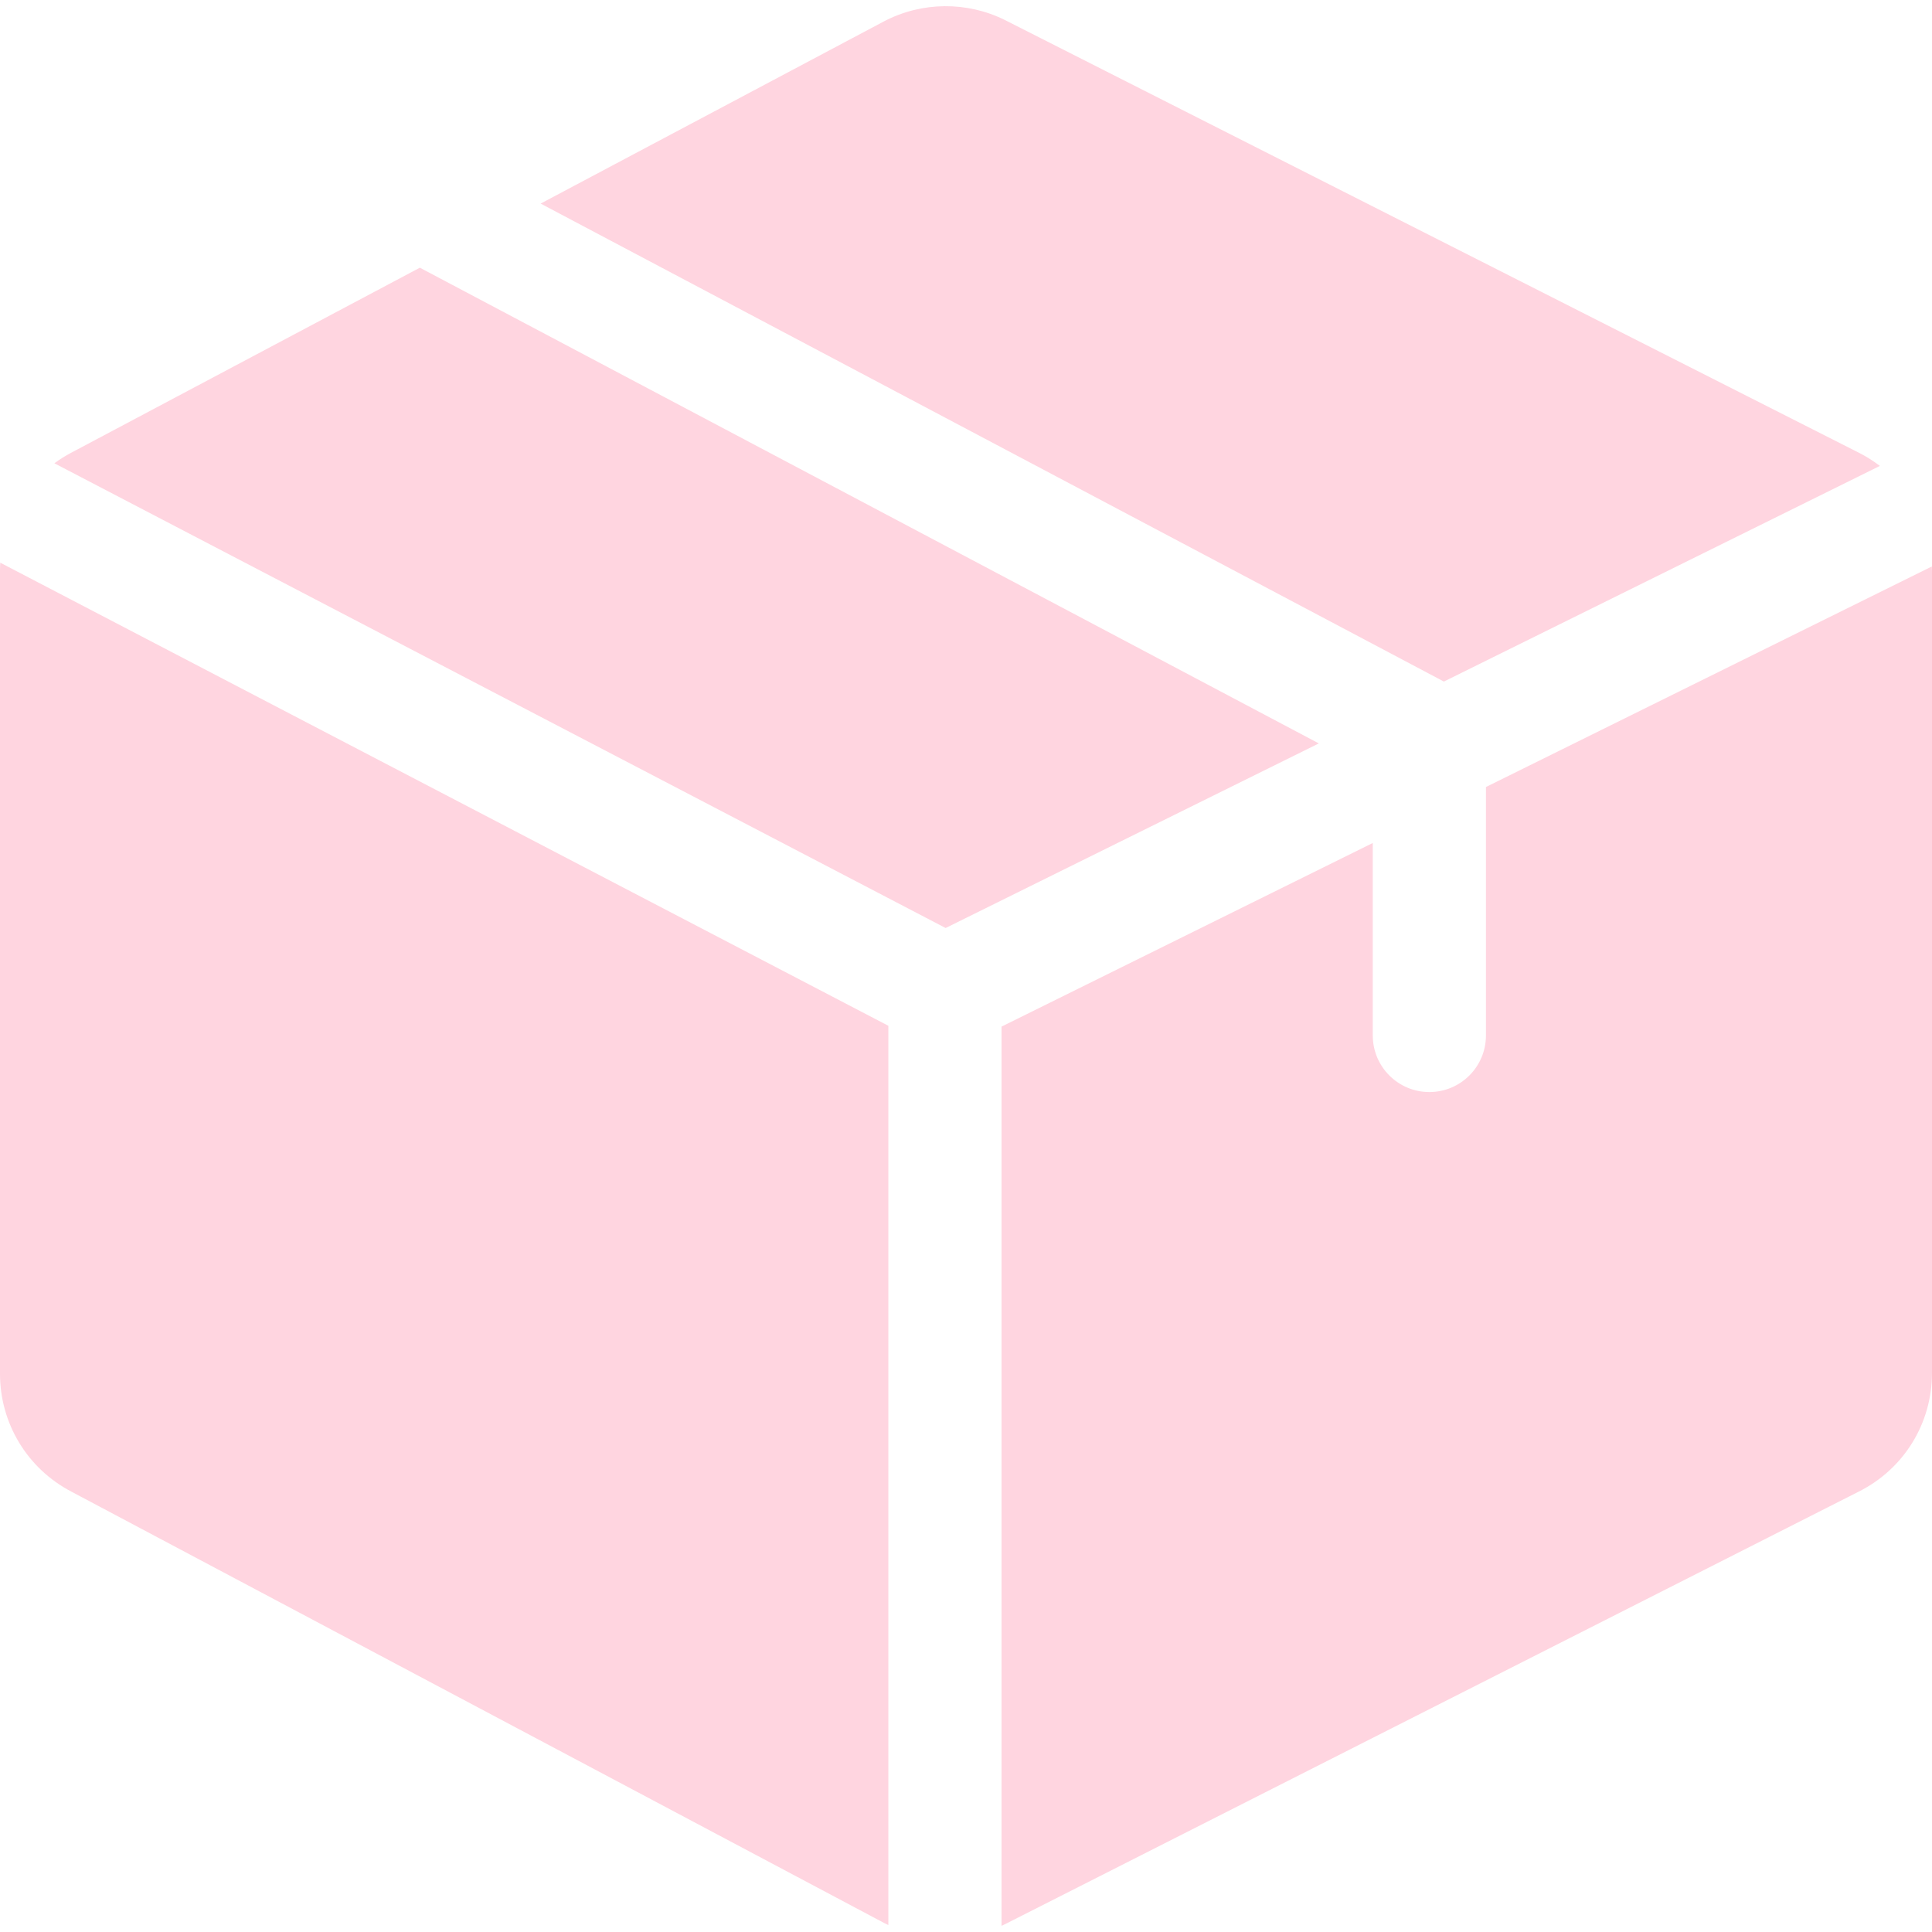 <?xml version="1.0"?>
<svg xmlns="http://www.w3.org/2000/svg" xmlns:xlink="http://www.w3.org/1999/xlink" version="1.1" id="Capa_1" x="0px" y="0px" viewBox="0 0 512 512" style="enable-background:new 0 0 512 512;" xml:space="preserve" width="512px" height="512px"><g><g>
	<g>
		<path d="M111.264,70.942l-92.367,49.023c-1.582,0.829-3.076,1.773-4.488,2.806l236.191,123.163l98.905-48.92L111.264,70.942z" data-original="#000000" class="active-path" data-old_color="#000000" fill="#FFD5E0"/>
	</g>
</g><g>
	<g>
		<path d="M511.954,150.122l-118.163,58.444v65.843c0,8.281-6.714,14.995-14.995,14.995c-8.281,0-14.995-6.714-14.995-14.995V223.4    l-98.386,48.663v238.295c0.308-0.143,0.62-0.275,0.925-0.427l226.182-114.605C504.538,389.318,512,377.246,512,363.807v-212.36    C512,151.002,511.97,150.563,511.954,150.122z" data-original="#000000" class="active-path" data-old_color="#000000" fill="#FFD5E0"/>
	</g>
</g><g>
	<g>
		<path d="M492.522,119.927L266.433,5.37l-0.094-0.047c-10.067-5.012-22.029-4.9-32.002,0.3l-91.062,48.329l239.37,126.669    l115.54-57.147C496.431,122.138,494.548,120.939,492.522,119.927z" data-original="#000000" class="active-path" data-old_color="#000000" fill="#FFD5E0"/>
	</g>
</g><g>
	<g>
		<path d="M0.071,149.117C0.031,149.804,0,150.492,0,151.186v212.881c0,13.162,7.24,25.118,18.896,31.221l215.345,114.292    l0.097,0.051c0.358,0.187,0.724,0.352,1.087,0.525V271.843L0.071,149.117z" data-original="#000000" class="active-path" data-old_color="#000000" fill="#FFD5E0"/>
	</g>
</g></g> </svg>
